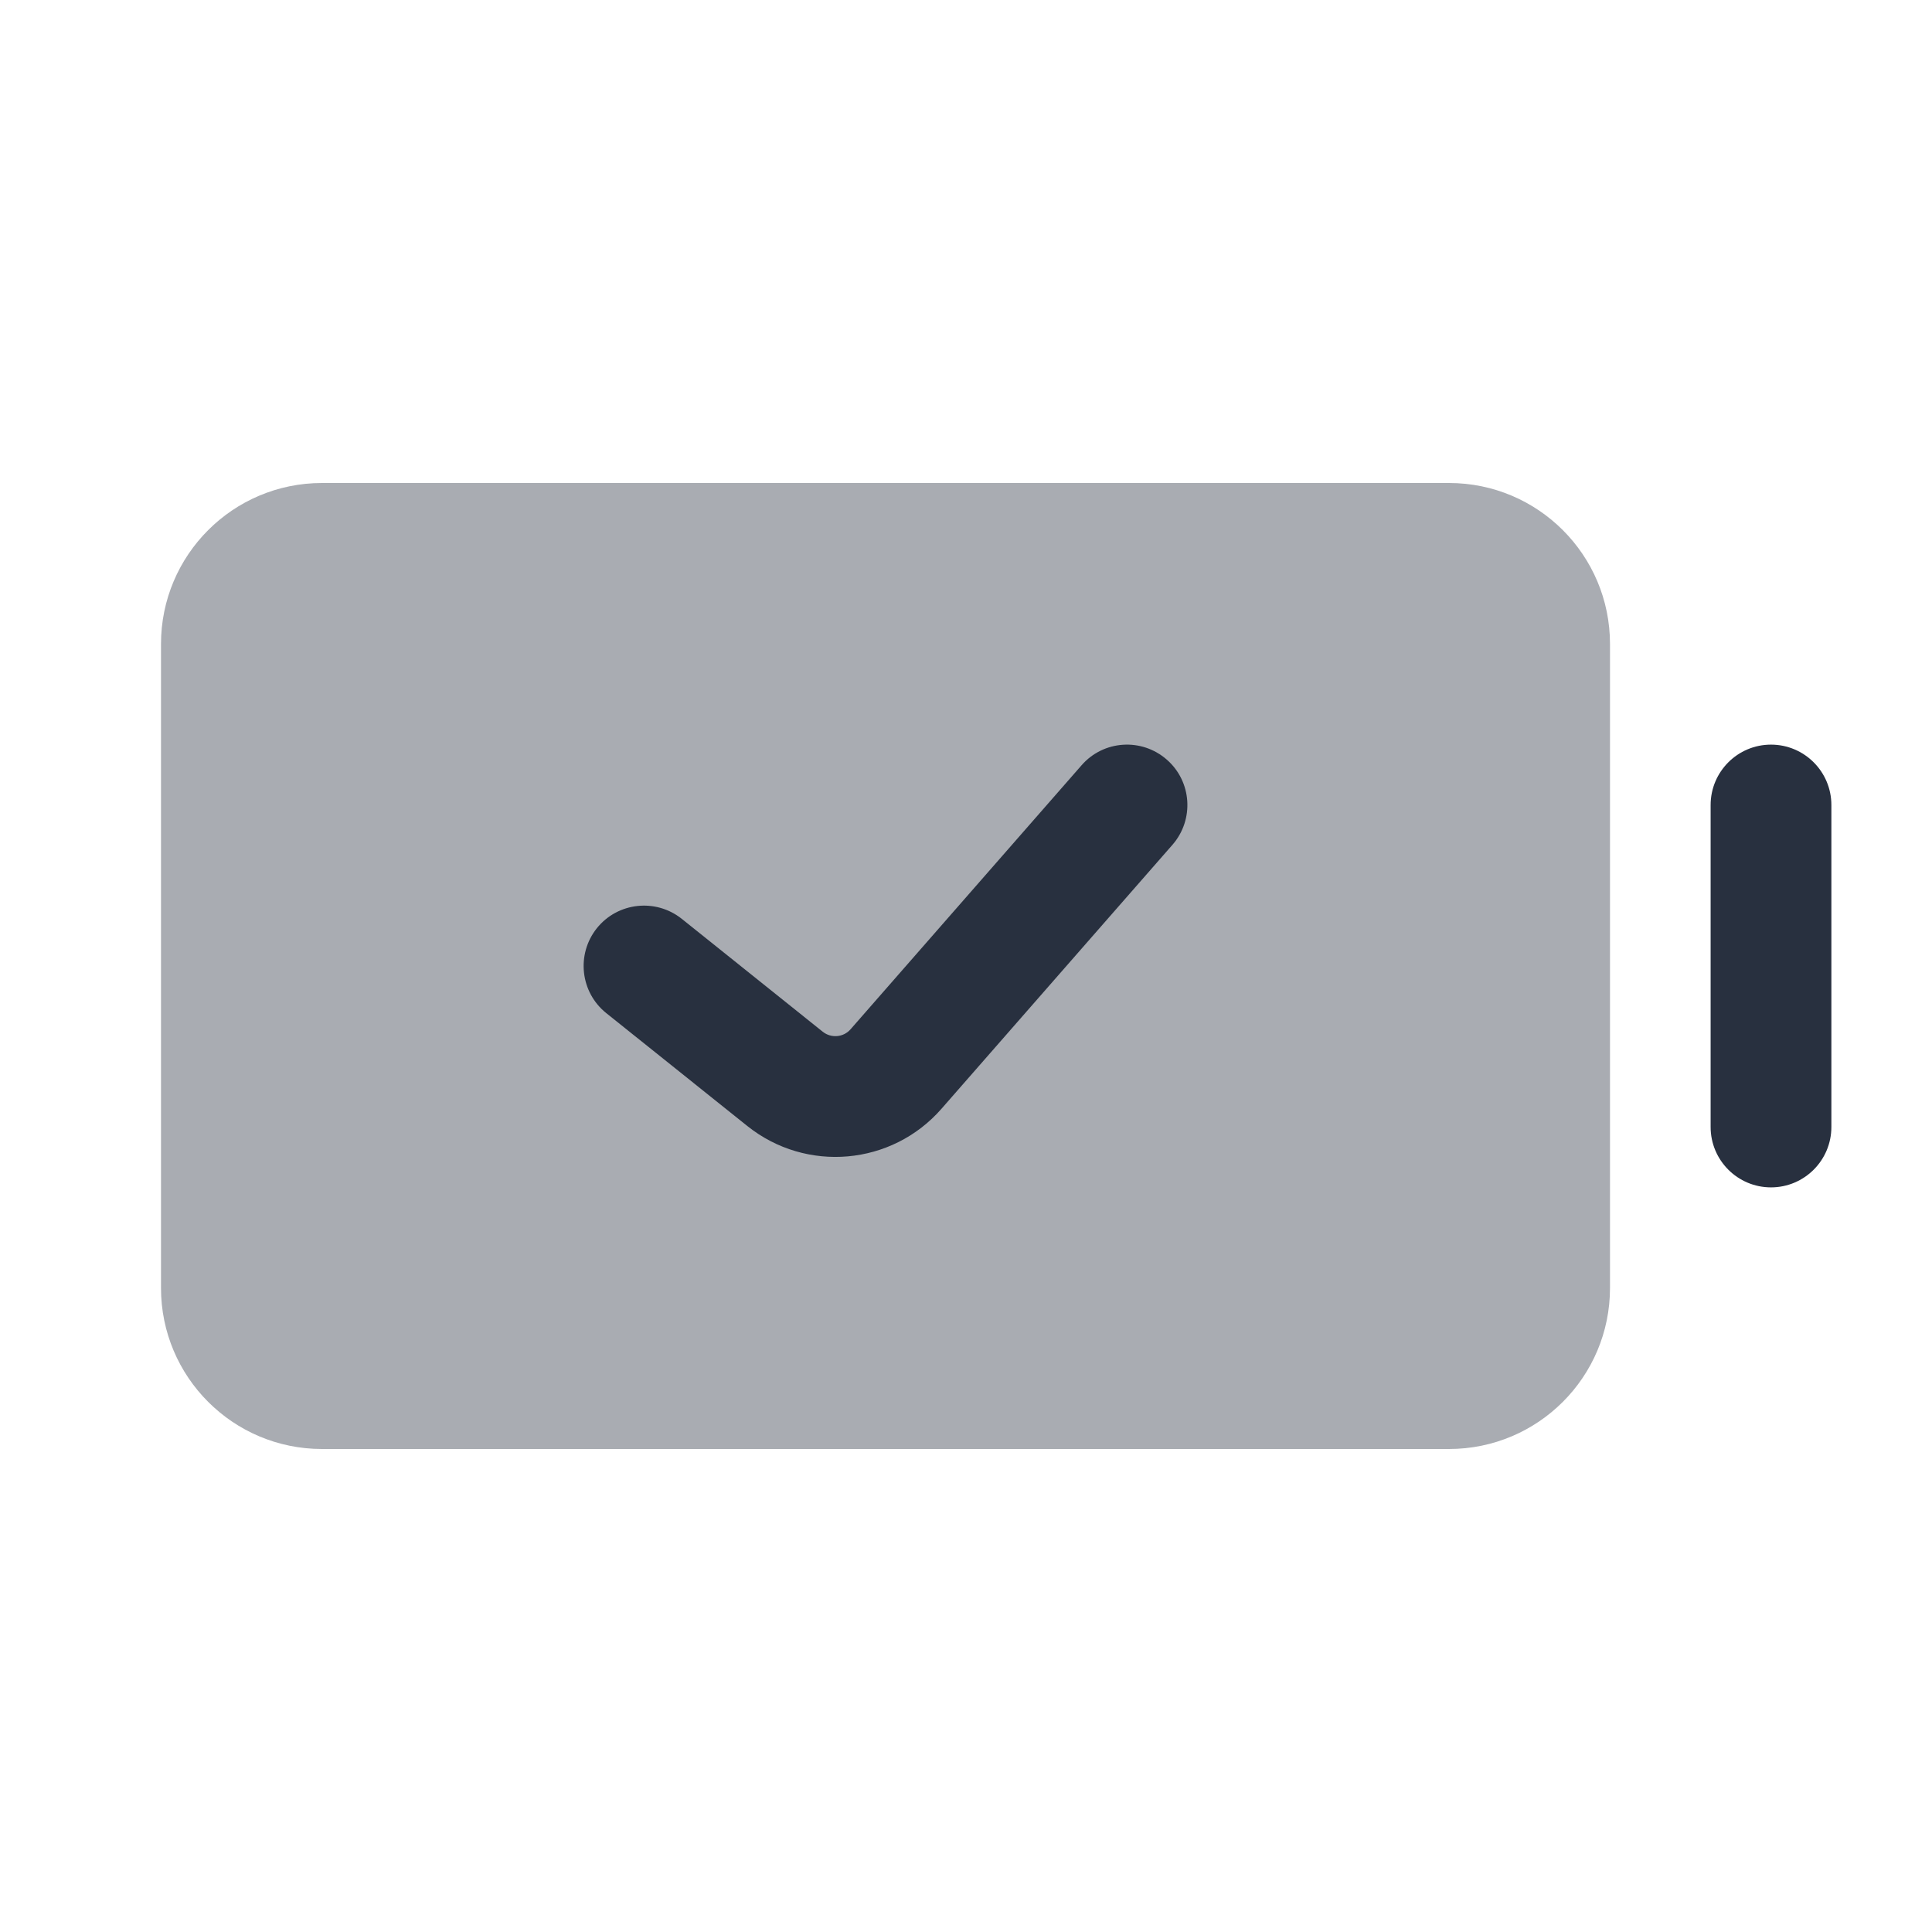 <svg  viewBox="0 0 24 24" fill="none" xmlns="http://www.w3.org/2000/svg">
<path opacity="0.4" d="M18 6C19.105 6 20 6.895 20 8L20 16C20 17.105 19.105 18 18 18L4 18C2.895 18 2 17.105 2 16L2 8C2 6.895 2.895 6 4 6L18 6Z" fill="#28303F"/>
<path fill-rule="evenodd" clip-rule="evenodd" d="M14.494 9.436C14.806 9.708 14.837 10.182 14.565 10.494L11.695 13.774C11.078 14.479 10.016 14.573 9.284 13.988L7.532 12.586C7.208 12.327 7.156 11.855 7.414 11.531C7.673 11.208 8.145 11.156 8.469 11.414L10.221 12.817C10.326 12.9 10.478 12.887 10.566 12.786L13.436 9.506C13.708 9.194 14.182 9.163 14.494 9.436Z" fill="#28303F"/>
<path fill-rule="evenodd" clip-rule="evenodd" d="M22 9.25C22.414 9.25 22.75 9.586 22.75 10L22.75 14C22.75 14.414 22.414 14.75 22 14.75C21.586 14.75 21.25 14.414 21.25 14L21.25 10C21.25 9.586 21.586 9.25 22 9.25Z" fill="#28303F"/>
</svg>

